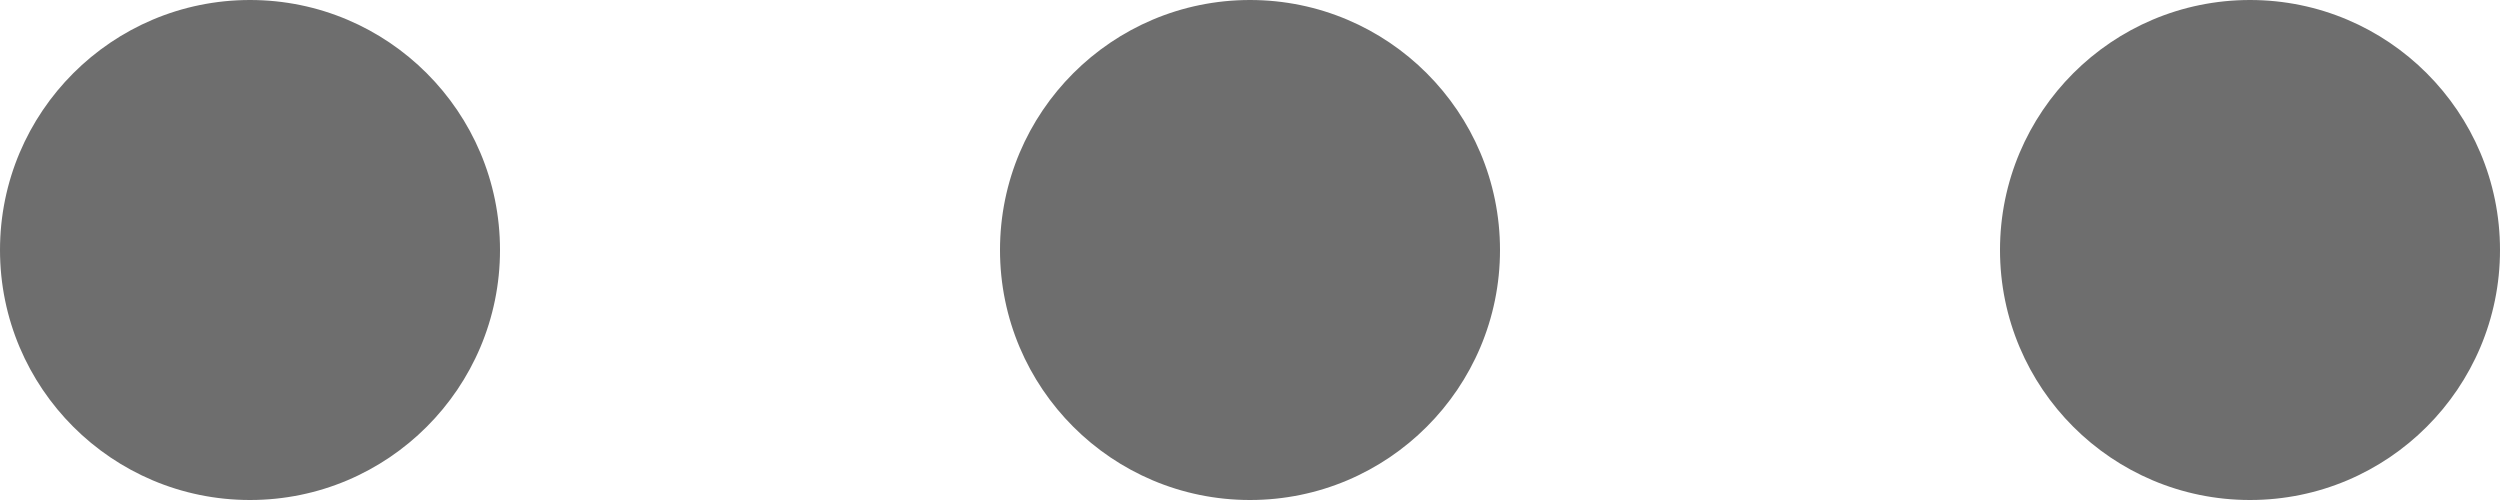 <?xml version="1.0" encoding="UTF-8"?>
<svg width="10px" height="2px" viewBox="0 0 10 2" version="1.1" xmlns="http://www.w3.org/2000/svg" xmlns:xlink="http://www.w3.org/1999/xlink">
    <!-- Generator: Sketch 57 (83077) - https://sketch.com -->
    <title>形状结合</title>
    <desc>Created with Sketch.</desc>
    <g id="页面-1" stroke="none" stroke-width="1" fill="none" fill-rule="evenodd">
        <g id="威胁事件" transform="translate(-1196, -214)" fill="#6E6E6E">
            <g id="编组-5" transform="translate(160, 94)">
                <g id="编组-4" transform="translate(362, 15)">
                    <path d="M675,105 C675.552,105 676,105.448 676,106 C676,106.552 675.552,107 675,107 C674.448,107 674,106.552 674,106 C674,105.448 674.448,105 675,105 Z M679,105 C679.552,105 680,105.448 680,106 C680,106.552 679.552,107 679,107 C678.448,107 678,106.552 678,106 C678,105.448 678.448,105 679,105 Z M683,105 C683.552,105 684,105.448 684,106 C684,106.552 683.552,107 683,107 C682.448,107 682,106.552 682,106 C682,105.448 682.448,105 683,105 Z" id="形状结合"></path>
                </g>
            </g>
        </g>
    </g>
</svg>